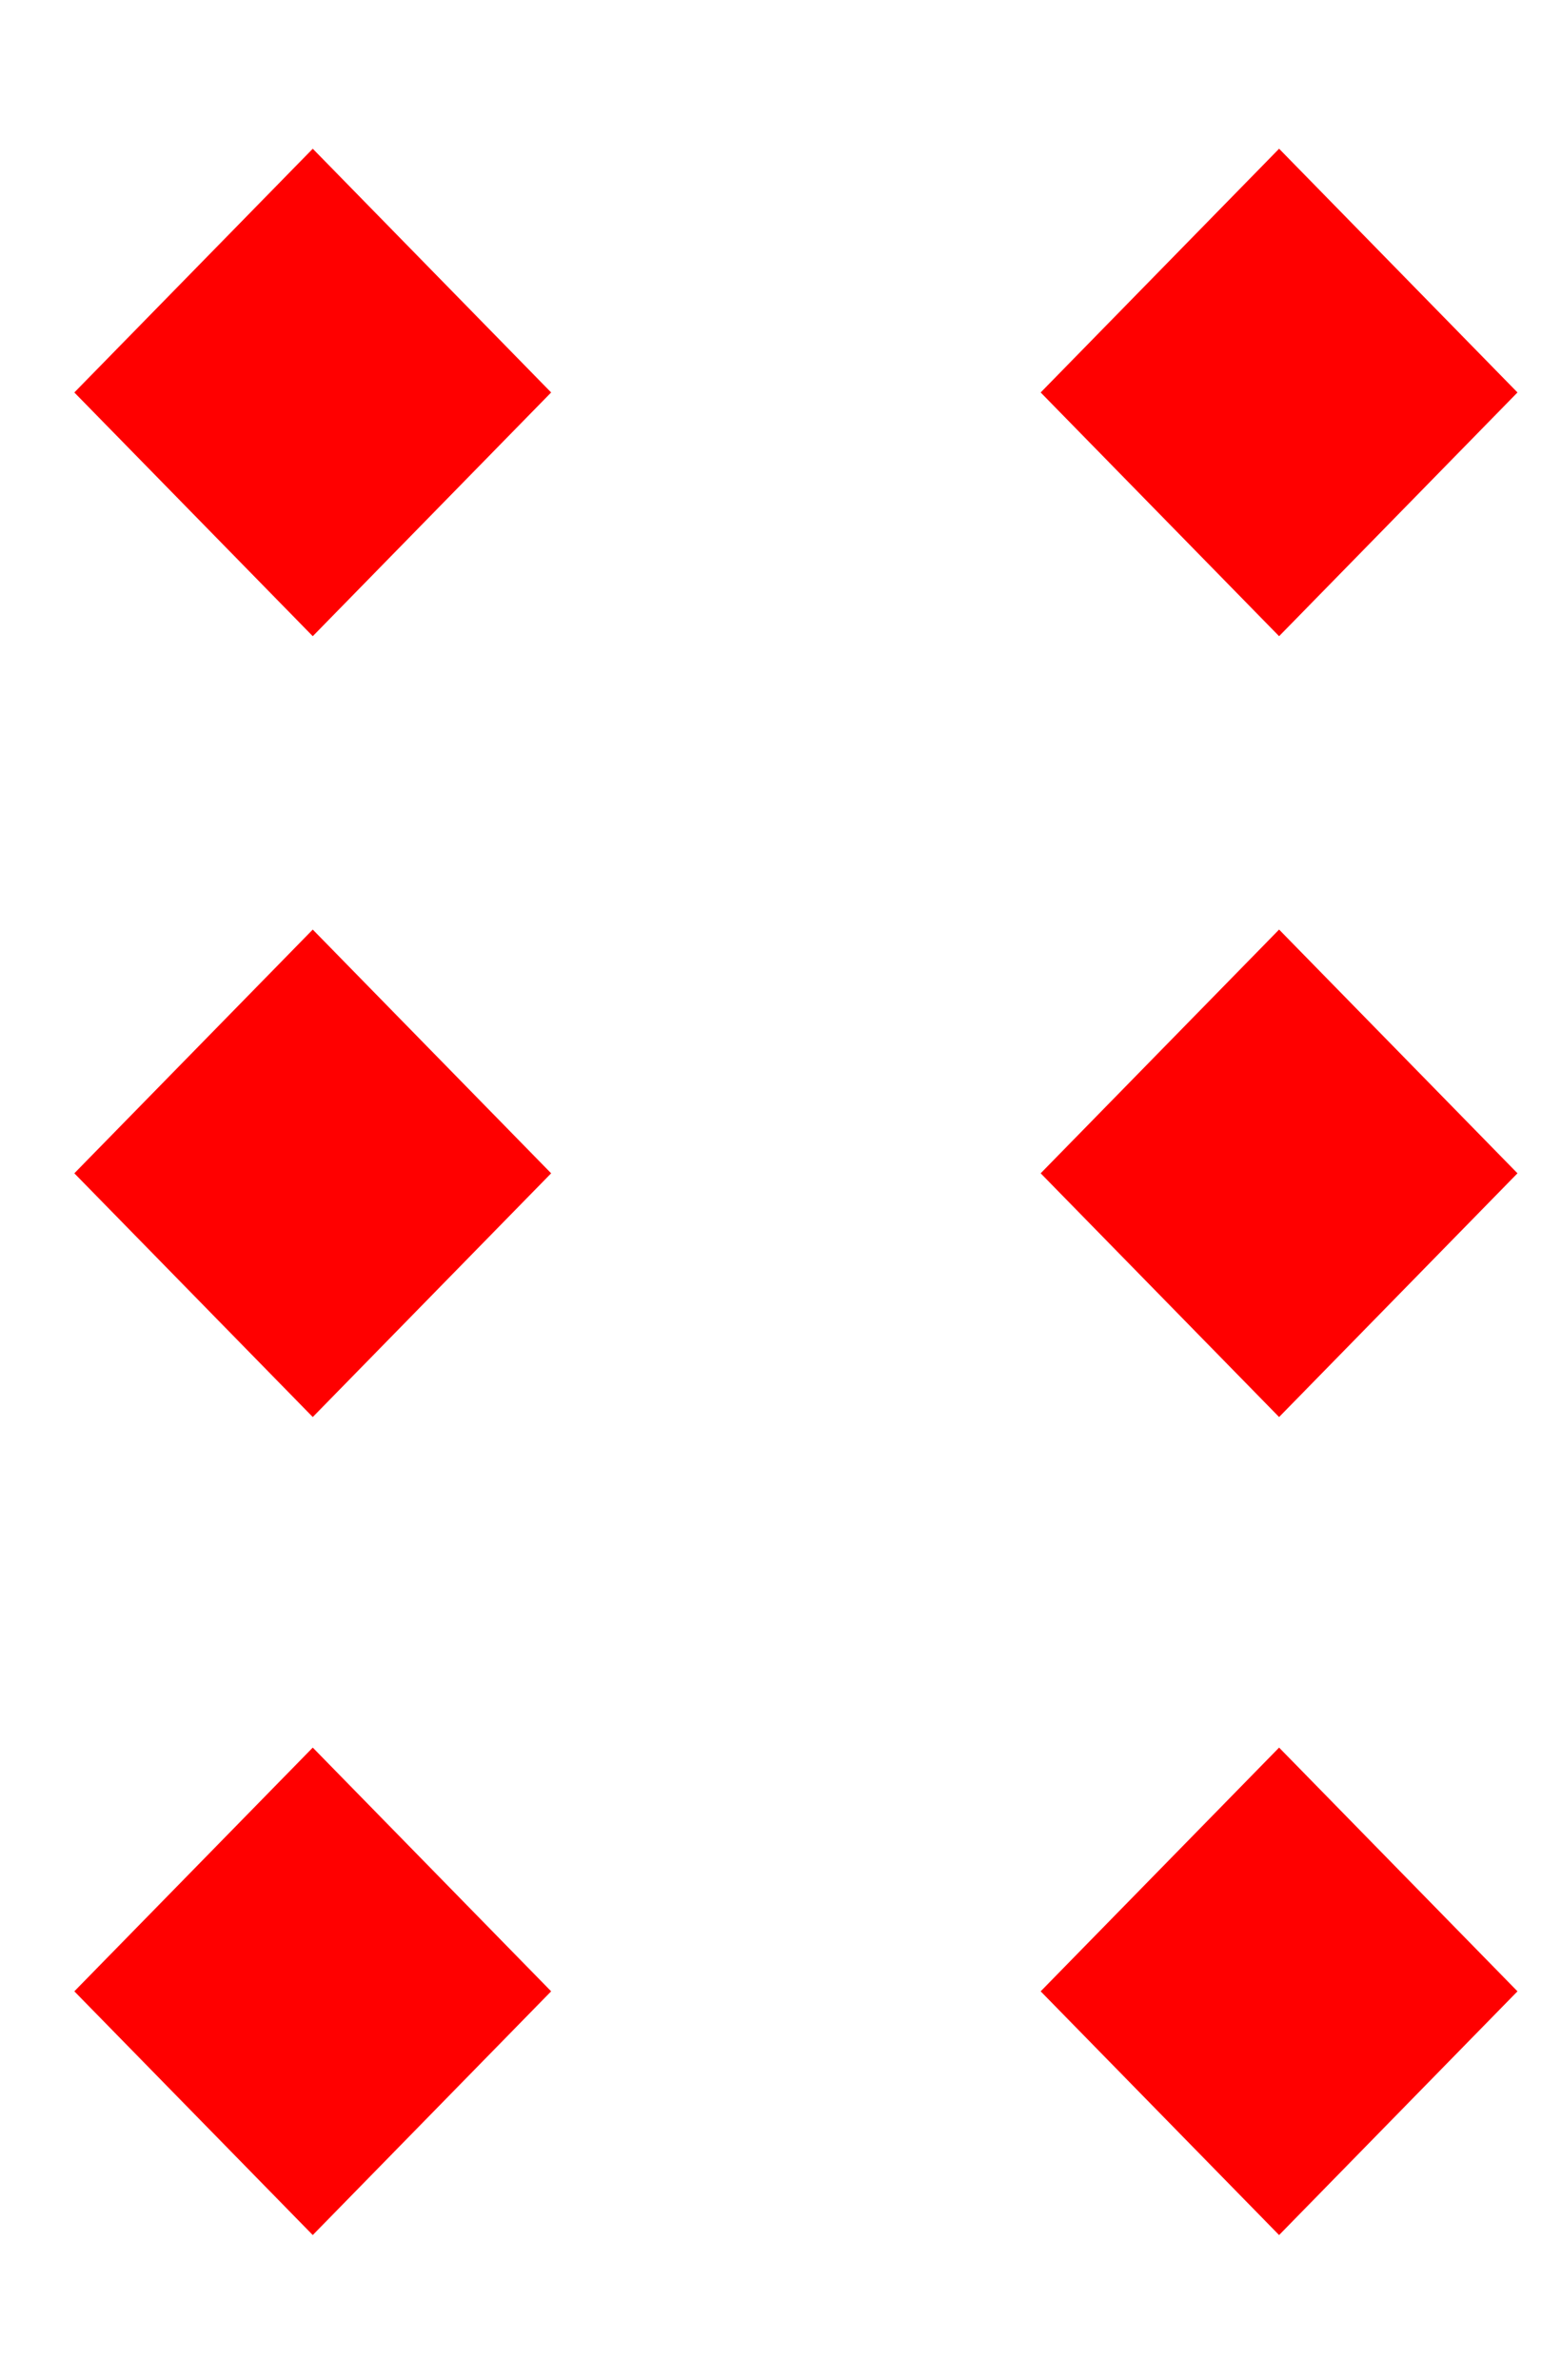 <svg xmlns="http://www.w3.org/2000/svg" width="42" height="64" viewBox="0 0 42 64"><g fill="none" fill-rule="evenodd"><rect width="42" height="64"/><g fill="red" fill-rule="nonzero" transform="translate(2 4)"><polygon points="6.415 13.11 12.829 6.555 6.415 0 0 6.555"/><polygon points="6.415 13.11 12.829 6.555 6.415 0 0 6.555" transform="translate(0 21)"/><polygon points="6.415 13.11 12.829 6.555 6.415 0 0 6.555" transform="translate(26 21)"/><polygon points="6.415 13.11 12.829 6.555 6.415 0 0 6.555" transform="translate(26)"/><polygon points="6.415 13.11 12.829 6.555 6.415 0 0 6.555" transform="matrix(1 0 0 -1 0 56.11)"/><polygon points="6.415 13.11 12.829 6.555 6.415 0 0 6.555" transform="matrix(1 0 0 -1 26 56.11)"/></g></g></svg>